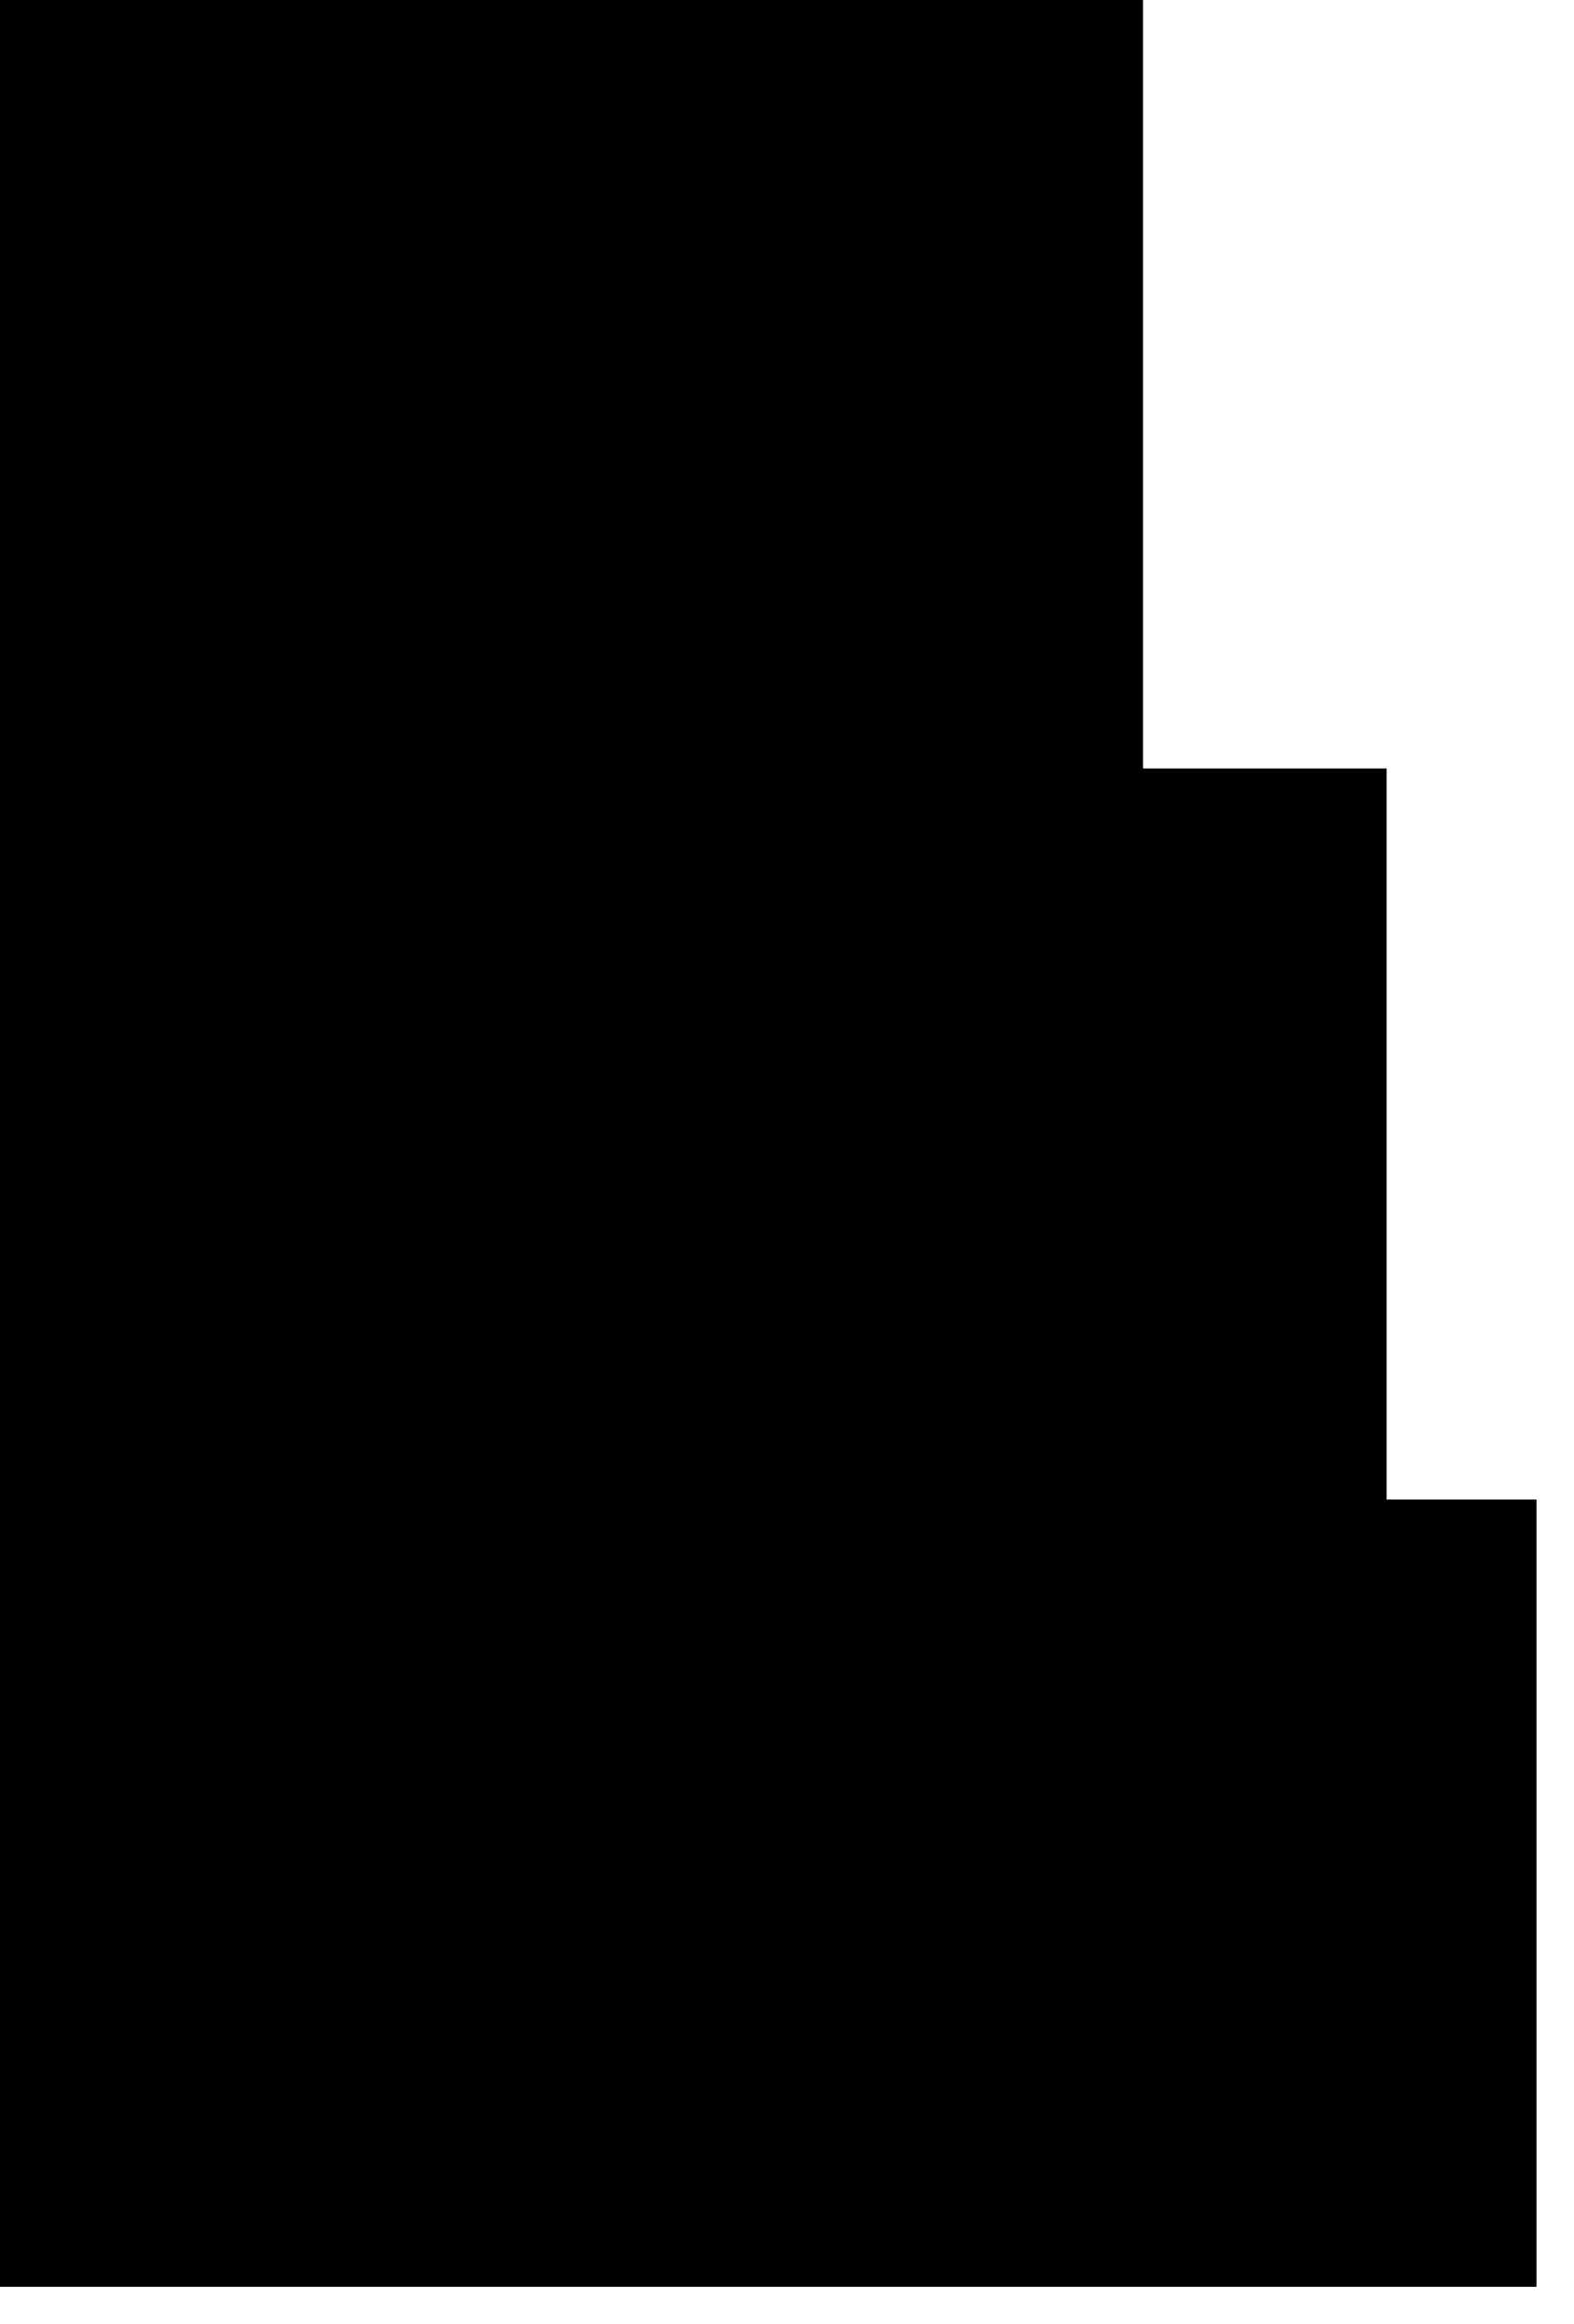 <?xml version="1.0" encoding="utf-8"?>
<svg version="1.1" id="Layer_1"
xmlns="http://www.w3.org/2000/svg"
xmlns:xlink="http://www.w3.org/1999/xlink"
xmlns:author="http://www.sothink.com"
width="21px" height="31px"
xml:space="preserve">
<g id="2102" transform="matrix(1, 0, 0, 1, 12.8, 17.45)">
<path style="fill:#000000;fill-opacity:1" d="M5.7,-7.2L5.7 2.55L7.7 2.55L7.7 13.05L-12.8 13.05L-12.8 -17.45L2.45 -17.45L2.45 -7.2L5.7 -7.2" />
</g>
</svg>
